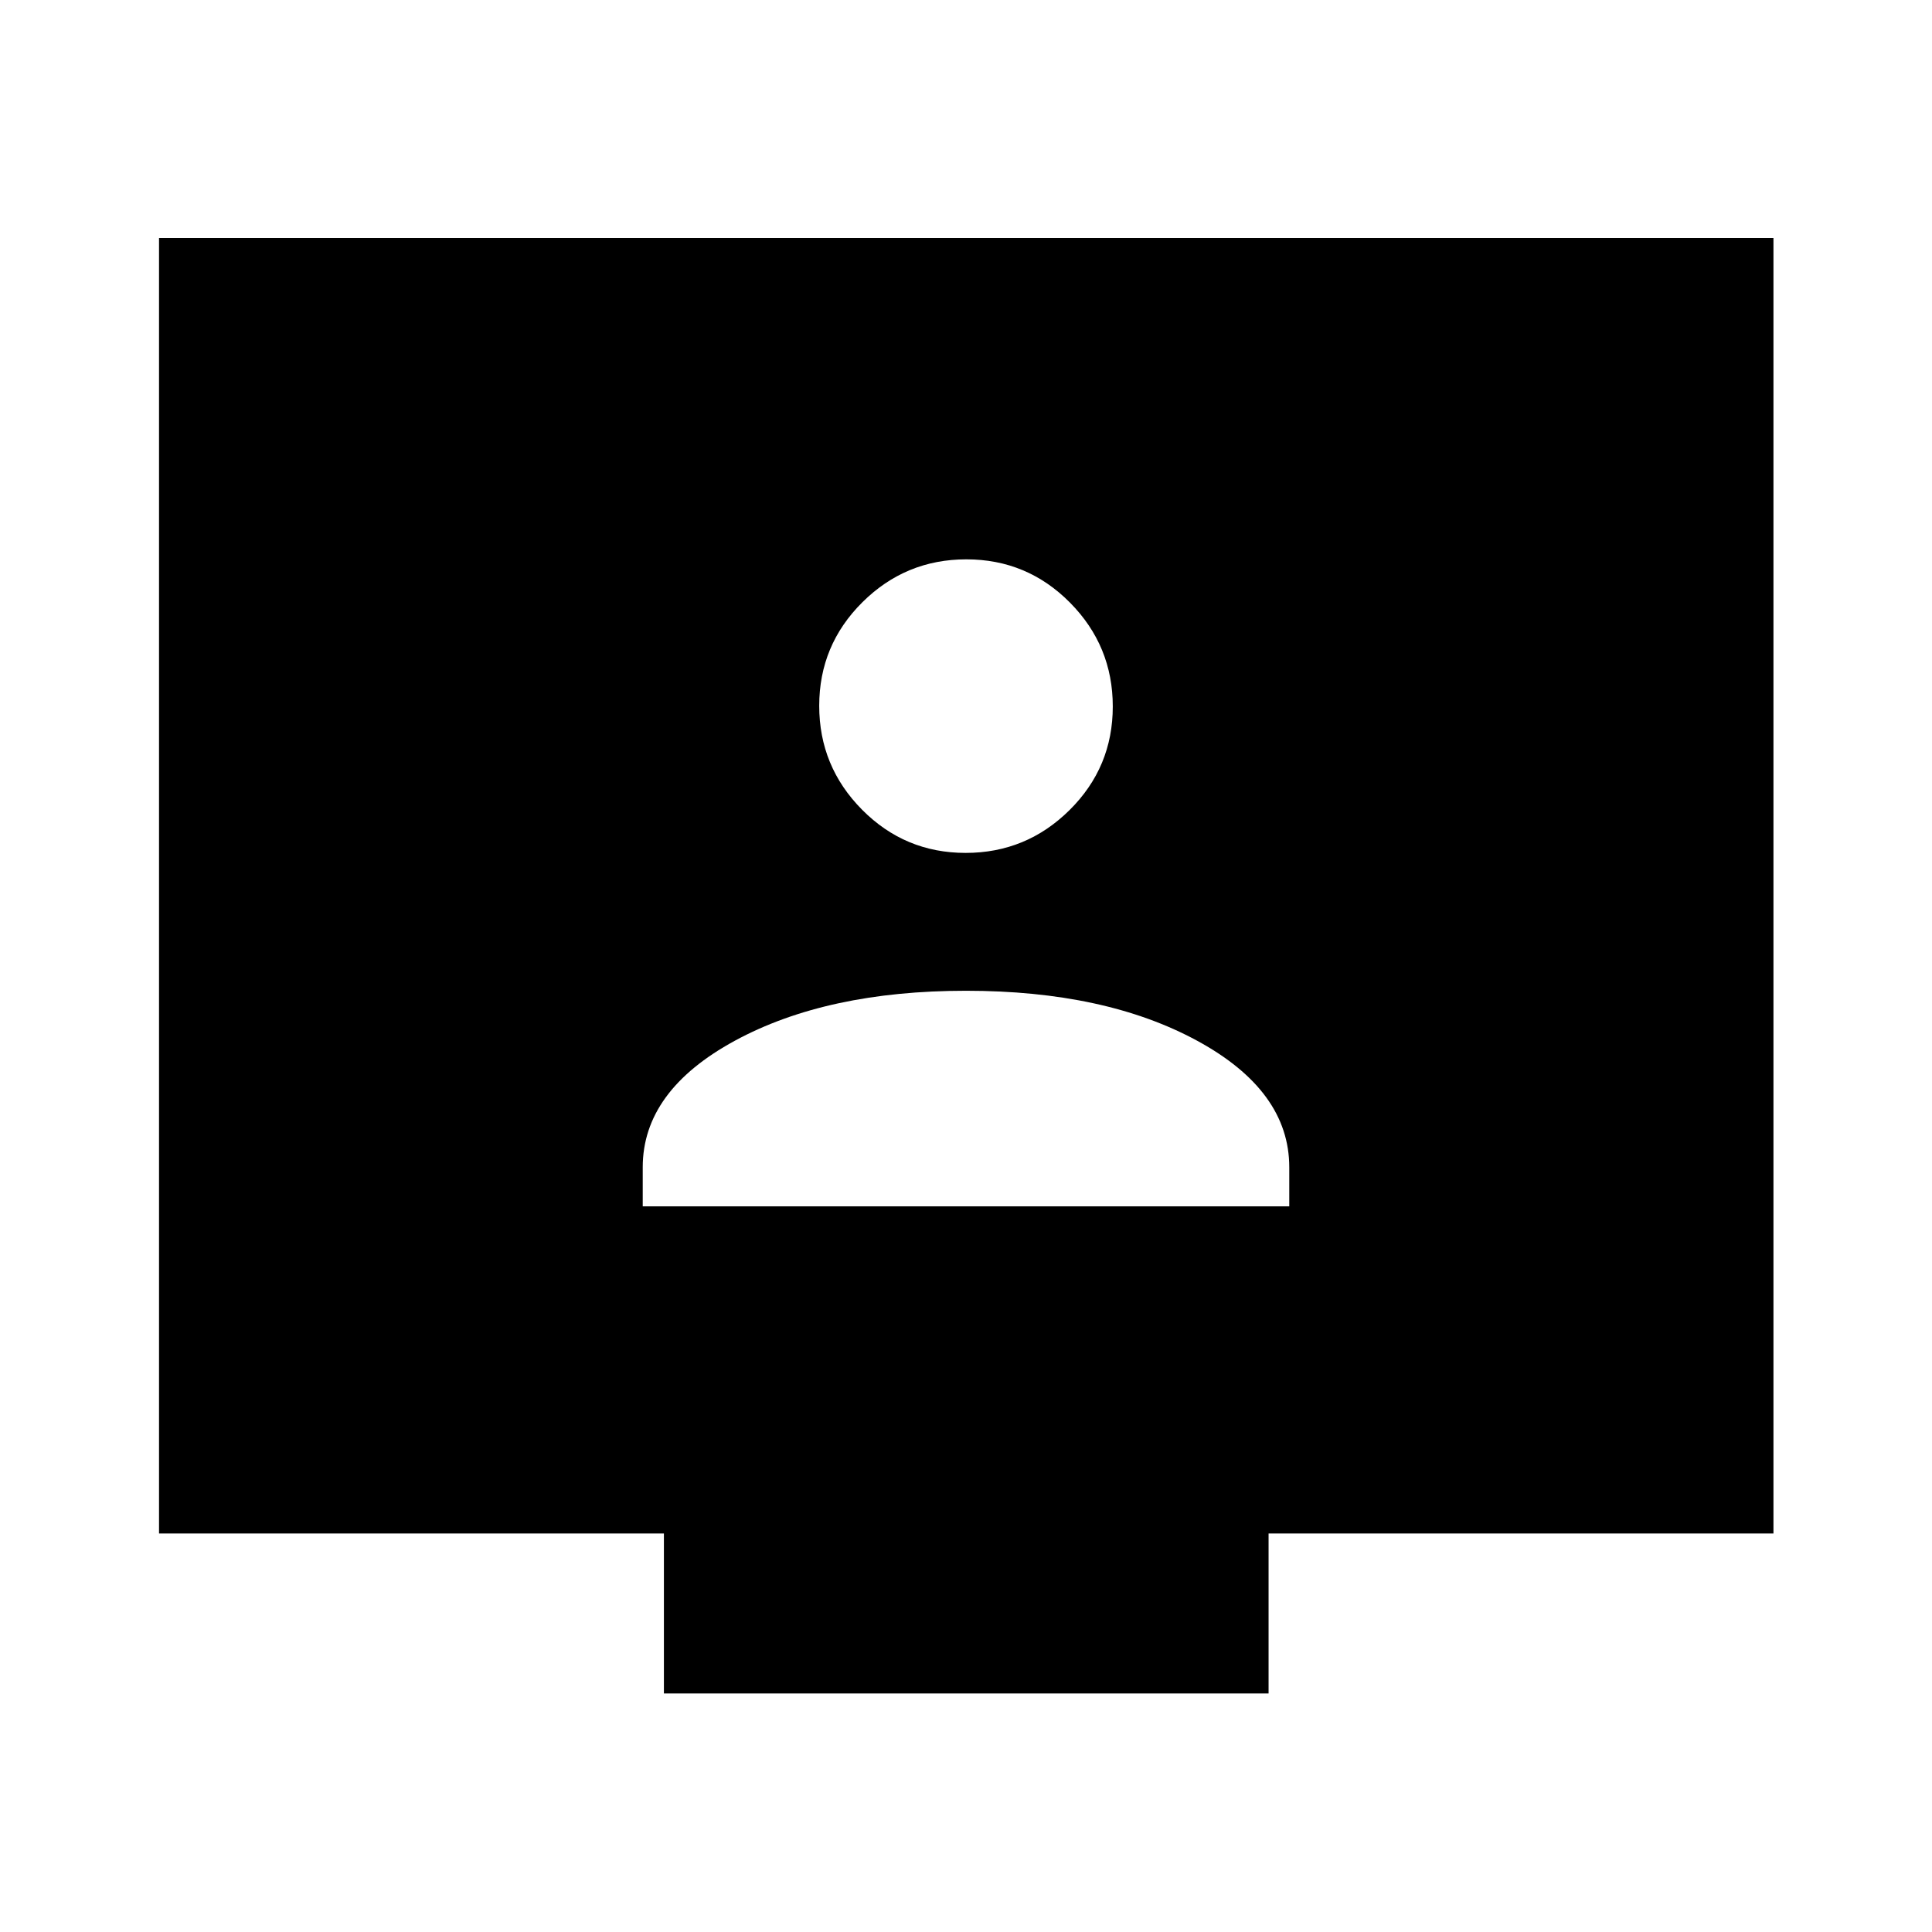 <svg xmlns="http://www.w3.org/2000/svg" height="48" viewBox="0 -960 960 960" width="48"><path d="M319.37-360.565h321.26v-19.42q0-37.993-45.717-62.852Q549.196-467.696 480-467.696t-114.913 24.859q-45.717 24.859-45.717 62.852v19.42Zm160.437-175.631q30.173 0 51.65-21.284 21.478-21.284 21.478-51.457 0-30.173-21.293-51.651-21.293-21.477-51.478-21.477-30.186 0-51.642 21.313-21.457 21.314-21.457 51.458 0 30.143 21.284 51.621 21.284 21.477 51.458 21.477ZM329.891-118.522v-79.5H79.021v-643.696h802.197v643.696h-250.87v79.5H329.891Z"/></svg>
